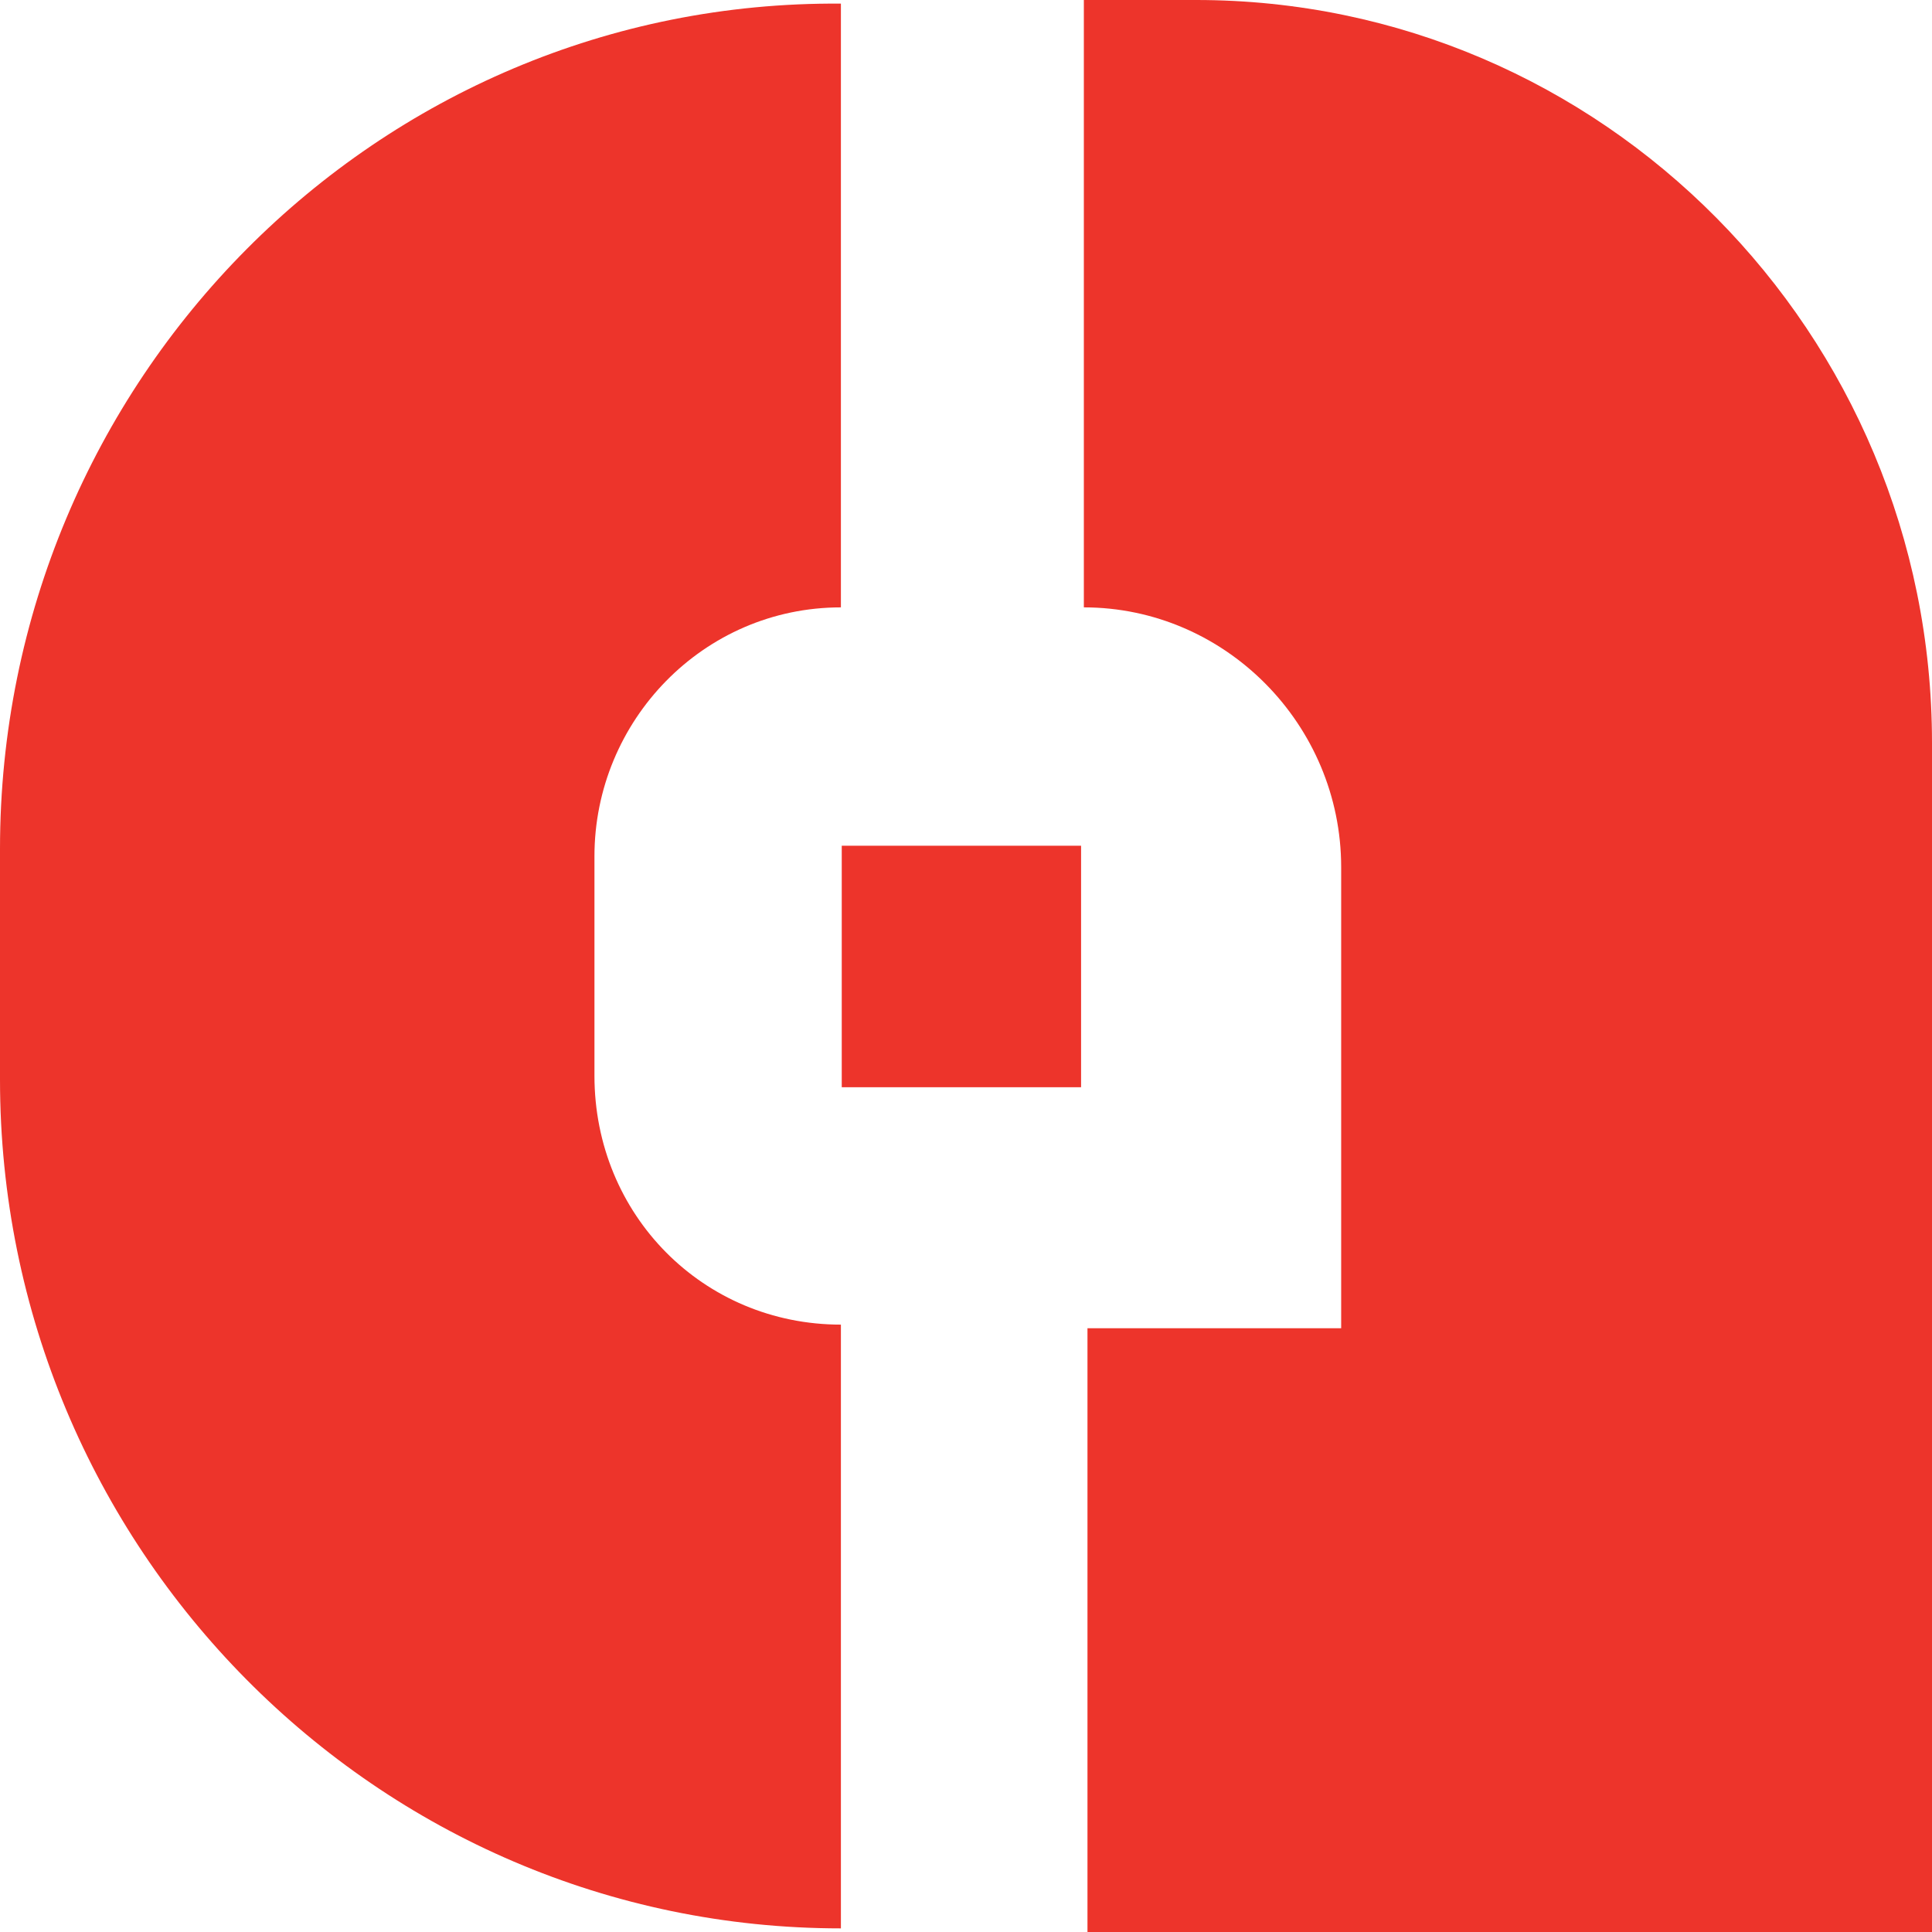 <svg width="16" height="16" viewBox="0 0 16 16" fill="none" xmlns="http://www.w3.org/2000/svg">
<path d="M8.953 9.004V7.004H6.971V9.004H8.953Z" fill="#ED342B"/>
<path d="M6.964 0.03V5.03C5.824 5.03 4.923 5.97 4.923 7.091V8.909C4.923 10.061 5.824 10.97 6.964 10.97V15.97C3.122 15.97 0 12.818 0 8.94V7.03C0 3.152 3.122 0 6.964 0.03Z" fill="#ED342B"/>
<path d="M8.976 0.03V5.03C10.146 5.03 11.107 6 11.107 7.182V11H9.006V16H16V6.152C16 2.758 13.268 0 9.906 0H8.976V0.03Z" fill="#ED342B"/>
</svg>
